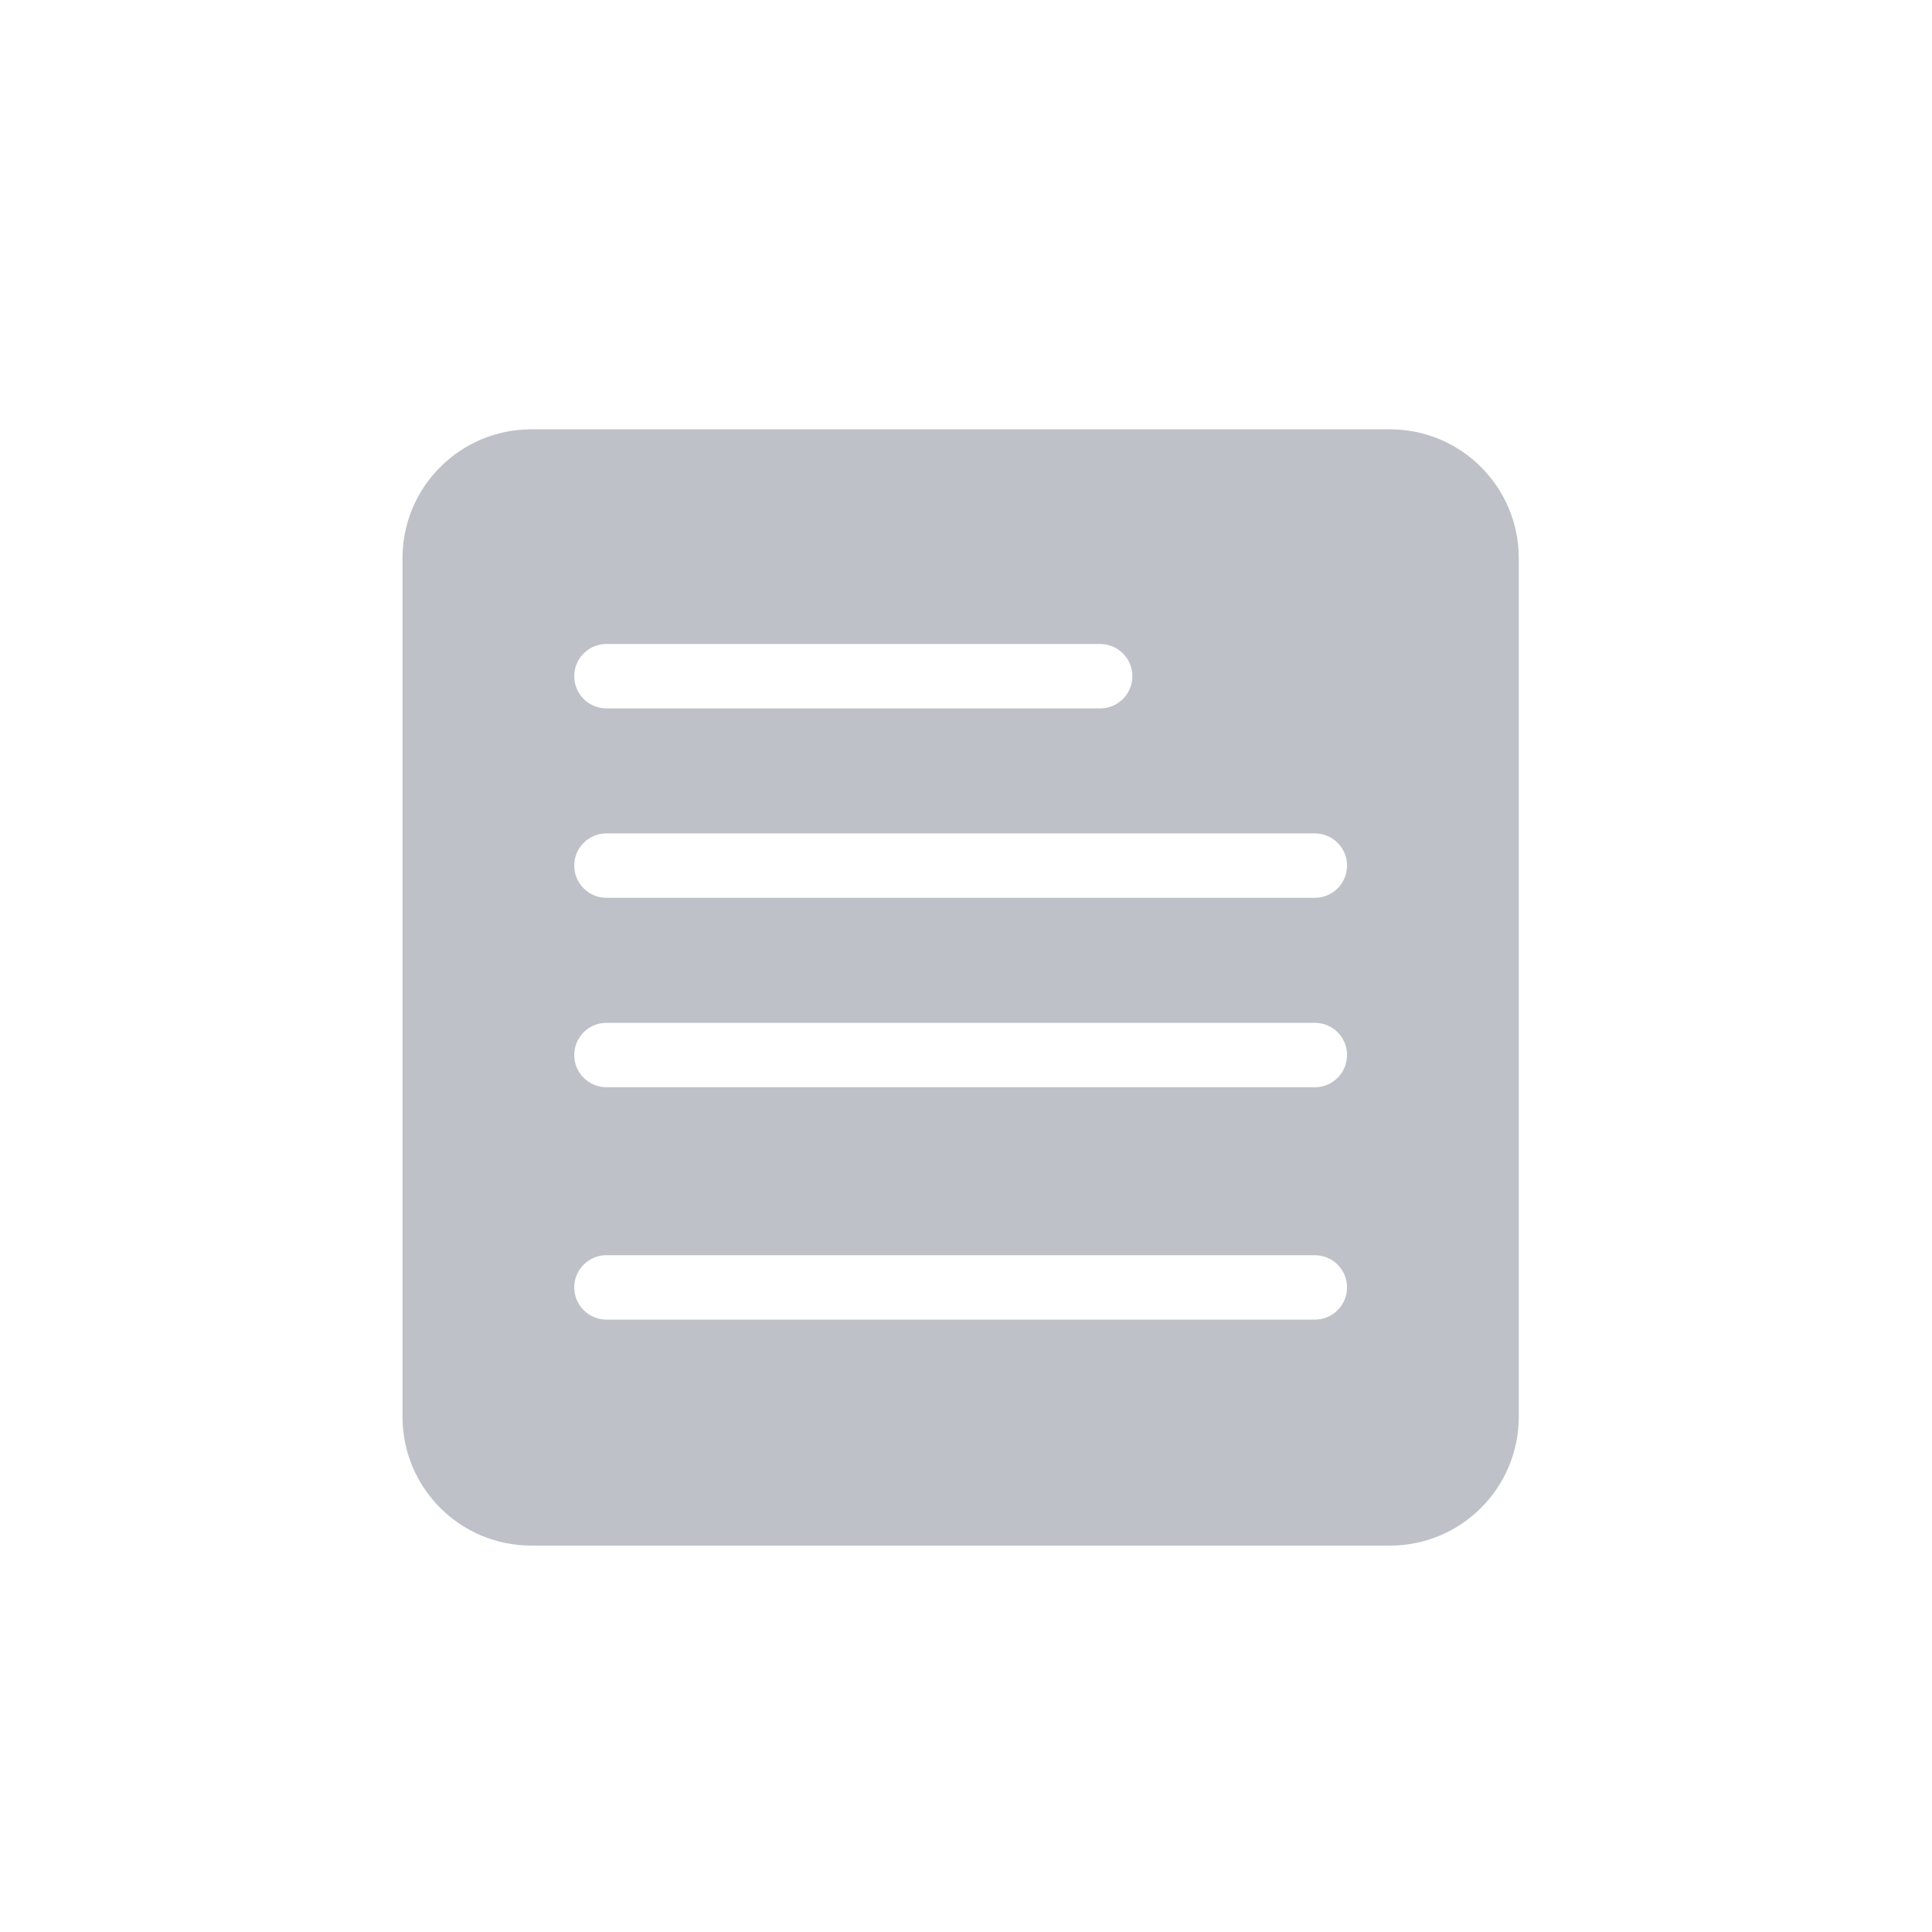 <svg width="36" height="36" viewBox="0 0 36 36" fill="none" xmlns="http://www.w3.org/2000/svg">
<path fill-rule="evenodd" clip-rule="evenodd" d="M7.5 10.4C7.5 9.075 8.575 8 9.9 8H25.9C27.226 8 28.3 9.075 28.3 10.4V26.4C28.3 27.726 27.226 28.8 25.9 28.8H9.9C8.575 28.8 7.5 27.726 7.5 26.4V10.4ZM10.7 12.6C10.7 12.269 10.969 12 11.3 12H20.5C20.832 12 21.1 12.269 21.1 12.6C21.1 12.931 20.832 13.2 20.5 13.2H11.3C10.969 13.2 10.7 12.931 10.7 12.6ZM11.3 15.529C10.969 15.529 10.7 15.798 10.7 16.129C10.7 16.461 10.969 16.729 11.3 16.729H24.5C24.832 16.729 25.1 16.461 25.1 16.129C25.1 15.798 24.832 15.529 24.5 15.529H11.3ZM10.7 19.659C10.7 19.327 10.969 19.059 11.3 19.059H24.5C24.832 19.059 25.1 19.327 25.1 19.659C25.1 19.99 24.832 20.259 24.5 20.259H11.3C10.969 20.259 10.7 19.99 10.7 19.659ZM11.3 23.389C10.969 23.389 10.7 23.657 10.7 23.989C10.7 24.32 10.969 24.589 11.3 24.589H24.5C24.832 24.589 25.1 24.32 25.1 23.989C25.1 23.657 24.832 23.389 24.5 23.389H11.3Z" fill="#BEC1C8"/>
</svg>
